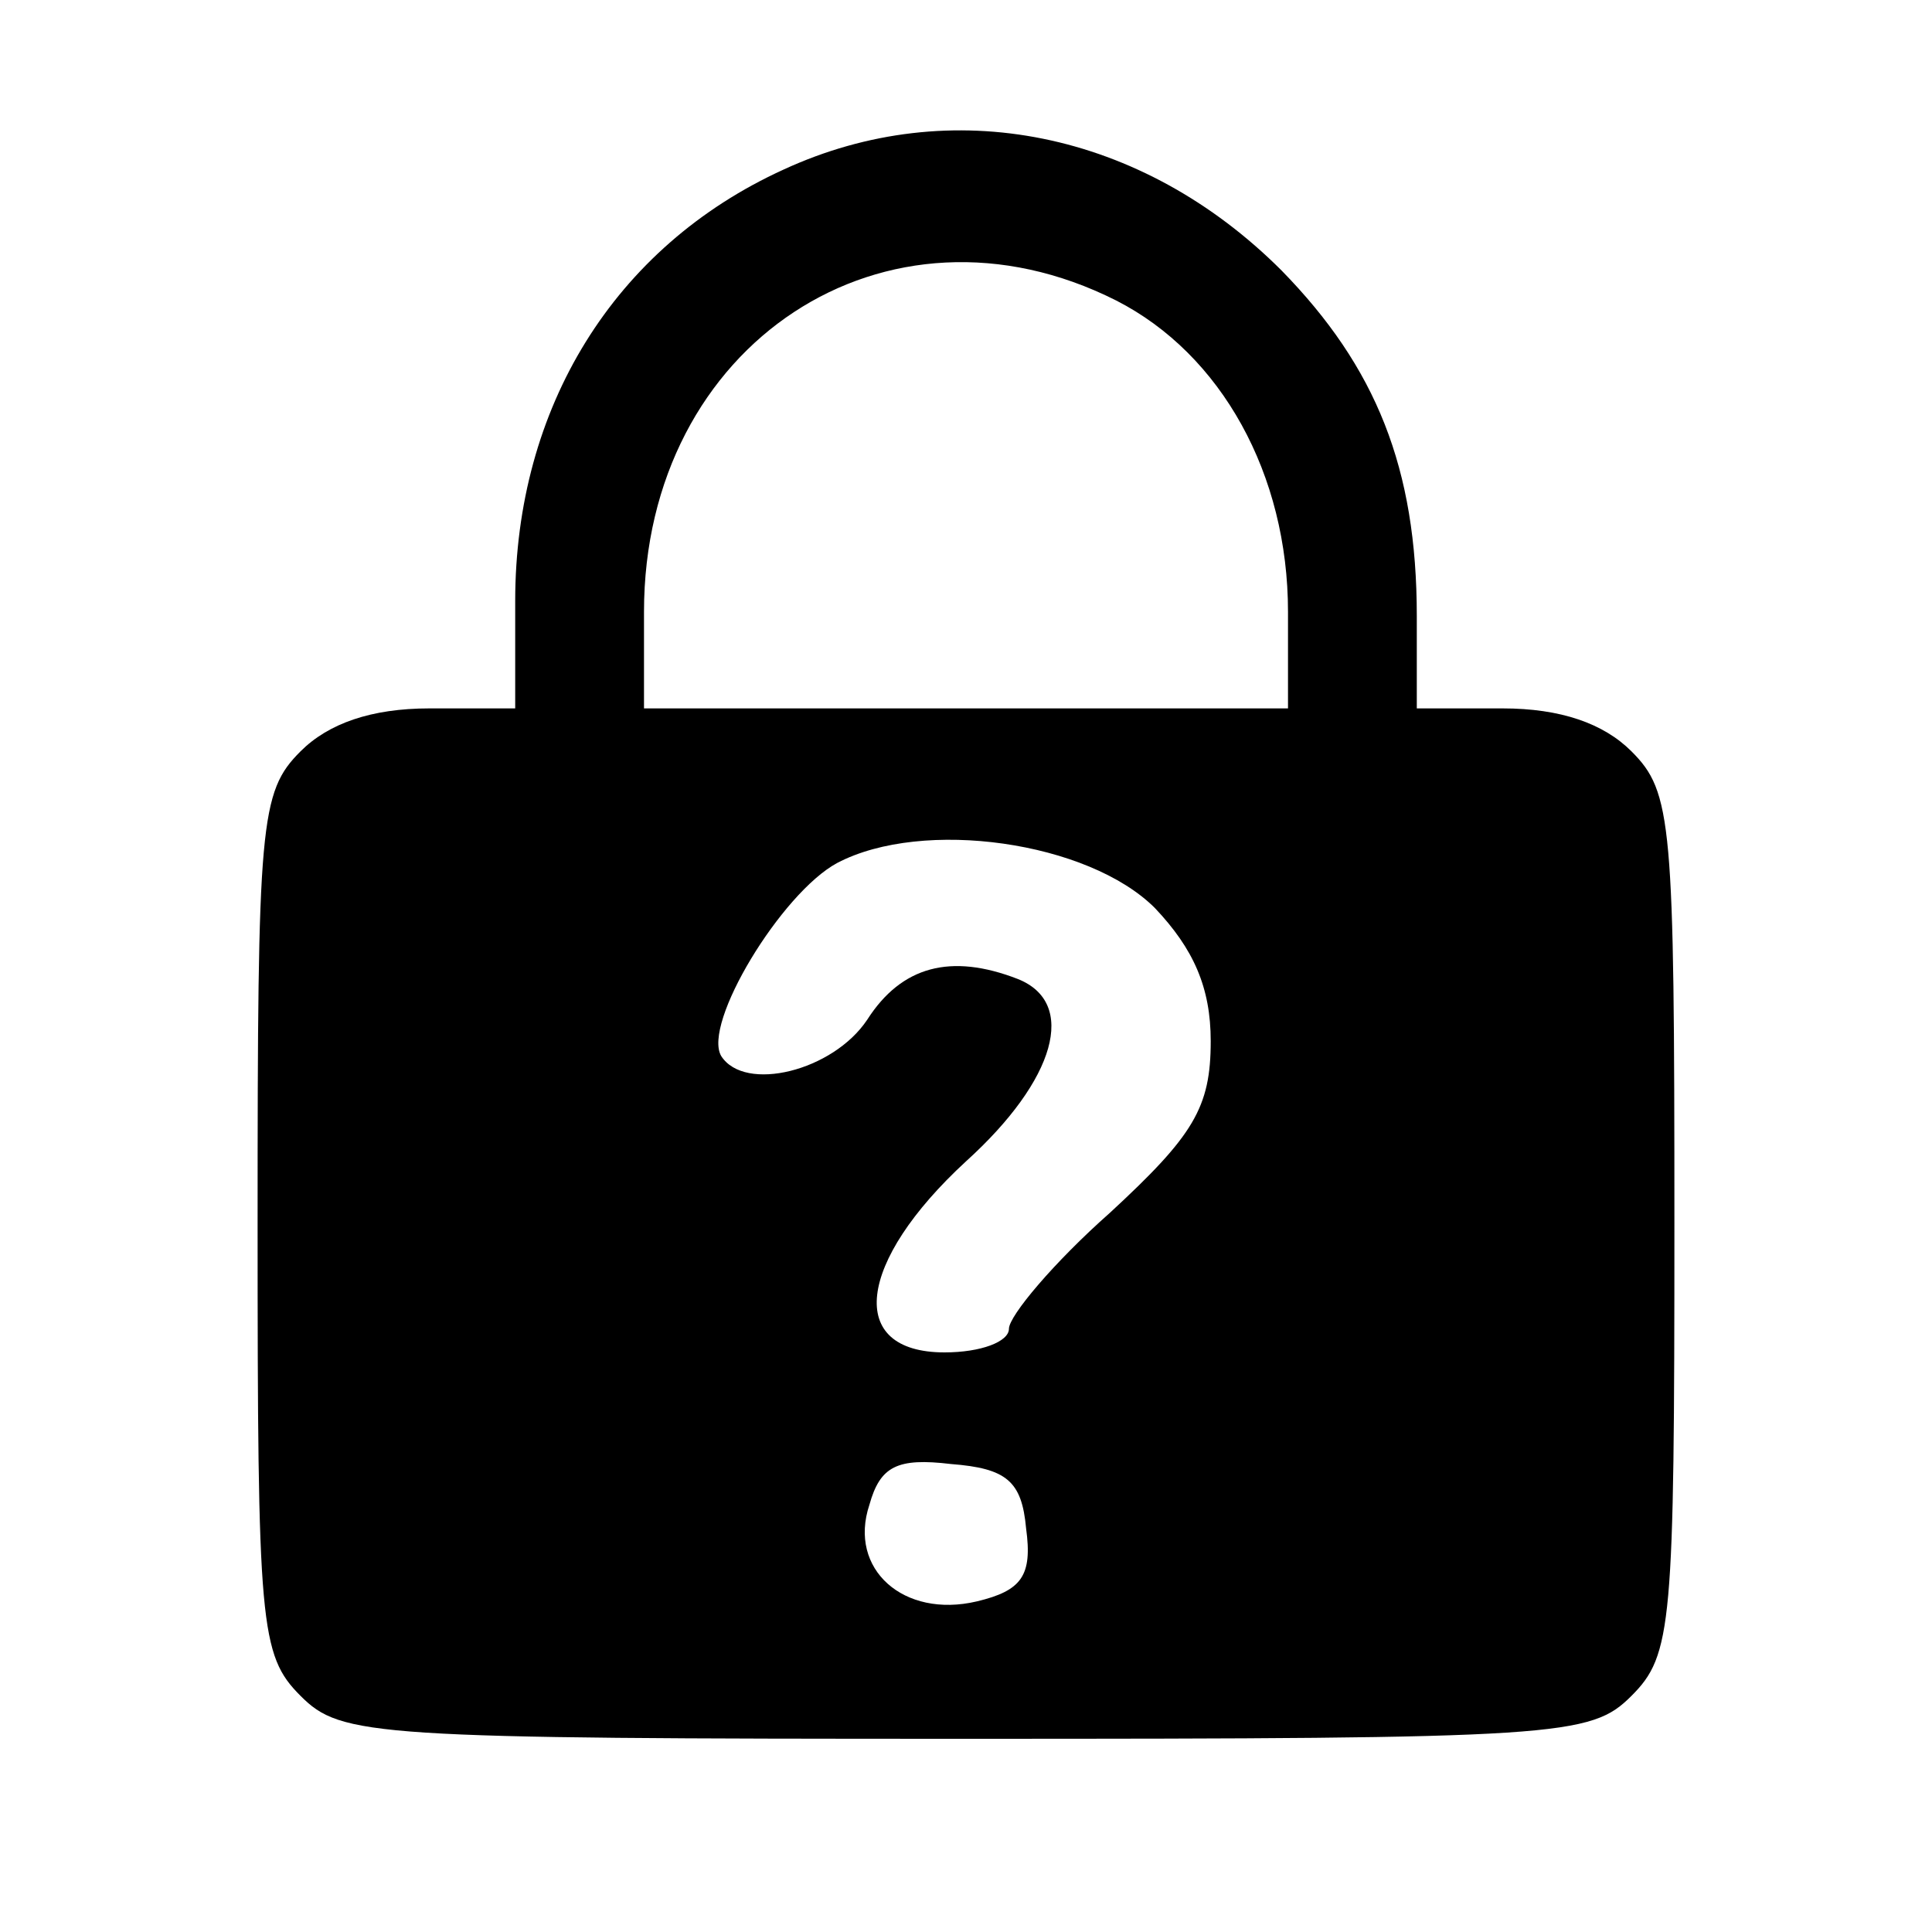 <?xml version="1.0" standalone="no"?>
<!DOCTYPE svg PUBLIC "-//W3C//DTD SVG 20010904//EN"
 "http://www.w3.org/TR/2001/REC-SVG-20010904/DTD/svg10.dtd">
<svg version="1.0" xmlns="http://www.w3.org/2000/svg"
 width="90pt" height="90pt" viewBox="0 0 90 90"
 preserveAspectRatio="xMidYMid meet">

<g transform="translate(0,90) scale(0.1,-0.1)"
fill="#000000" stroke="none">
<path d="M365 821 c-79 -36 -125 -111 -125 -201 l0 -50 -40 0 c-27 0 -47 -7
-60 -20 -19 -19 -20 -33 -20 -220 0 -187 1 -201 20 -220 19 -19 33 -20 310
-20 277 0 291 1 310 20 19 19 20 33 20 220 0 187 -1 201 -20 220 -13 13 -33
20 -60 20 l-40 0 0 43 c0 69 -19 116 -63 161 -65 65 -154 83 -232 47z m155
-61 c49 -25 80 -81 80 -145 l0 -45 -150 0 -150 0 0 45 c0 125 113 199 220 145z
m18 -283 c18 -19 26 -37 26 -62 0 -31 -8 -44 -47 -80 -26 -23 -47 -48 -47 -54
0 -6 -13 -11 -30 -11 -46 0 -41 42 10 89 42 38 52 74 24 85 -31 12 -54 6 -70
-19 -16 -24 -57 -34 -68 -17 -9 15 28 76 54 90 40 21 117 10 148 -21z m-60
-289 c3 -22 -2 -29 -23 -34 -34 -8 -60 15 -50 45 5 18 13 22 38 19 26 -2 33
-8 35 -30z"/>
</g>
</svg>

